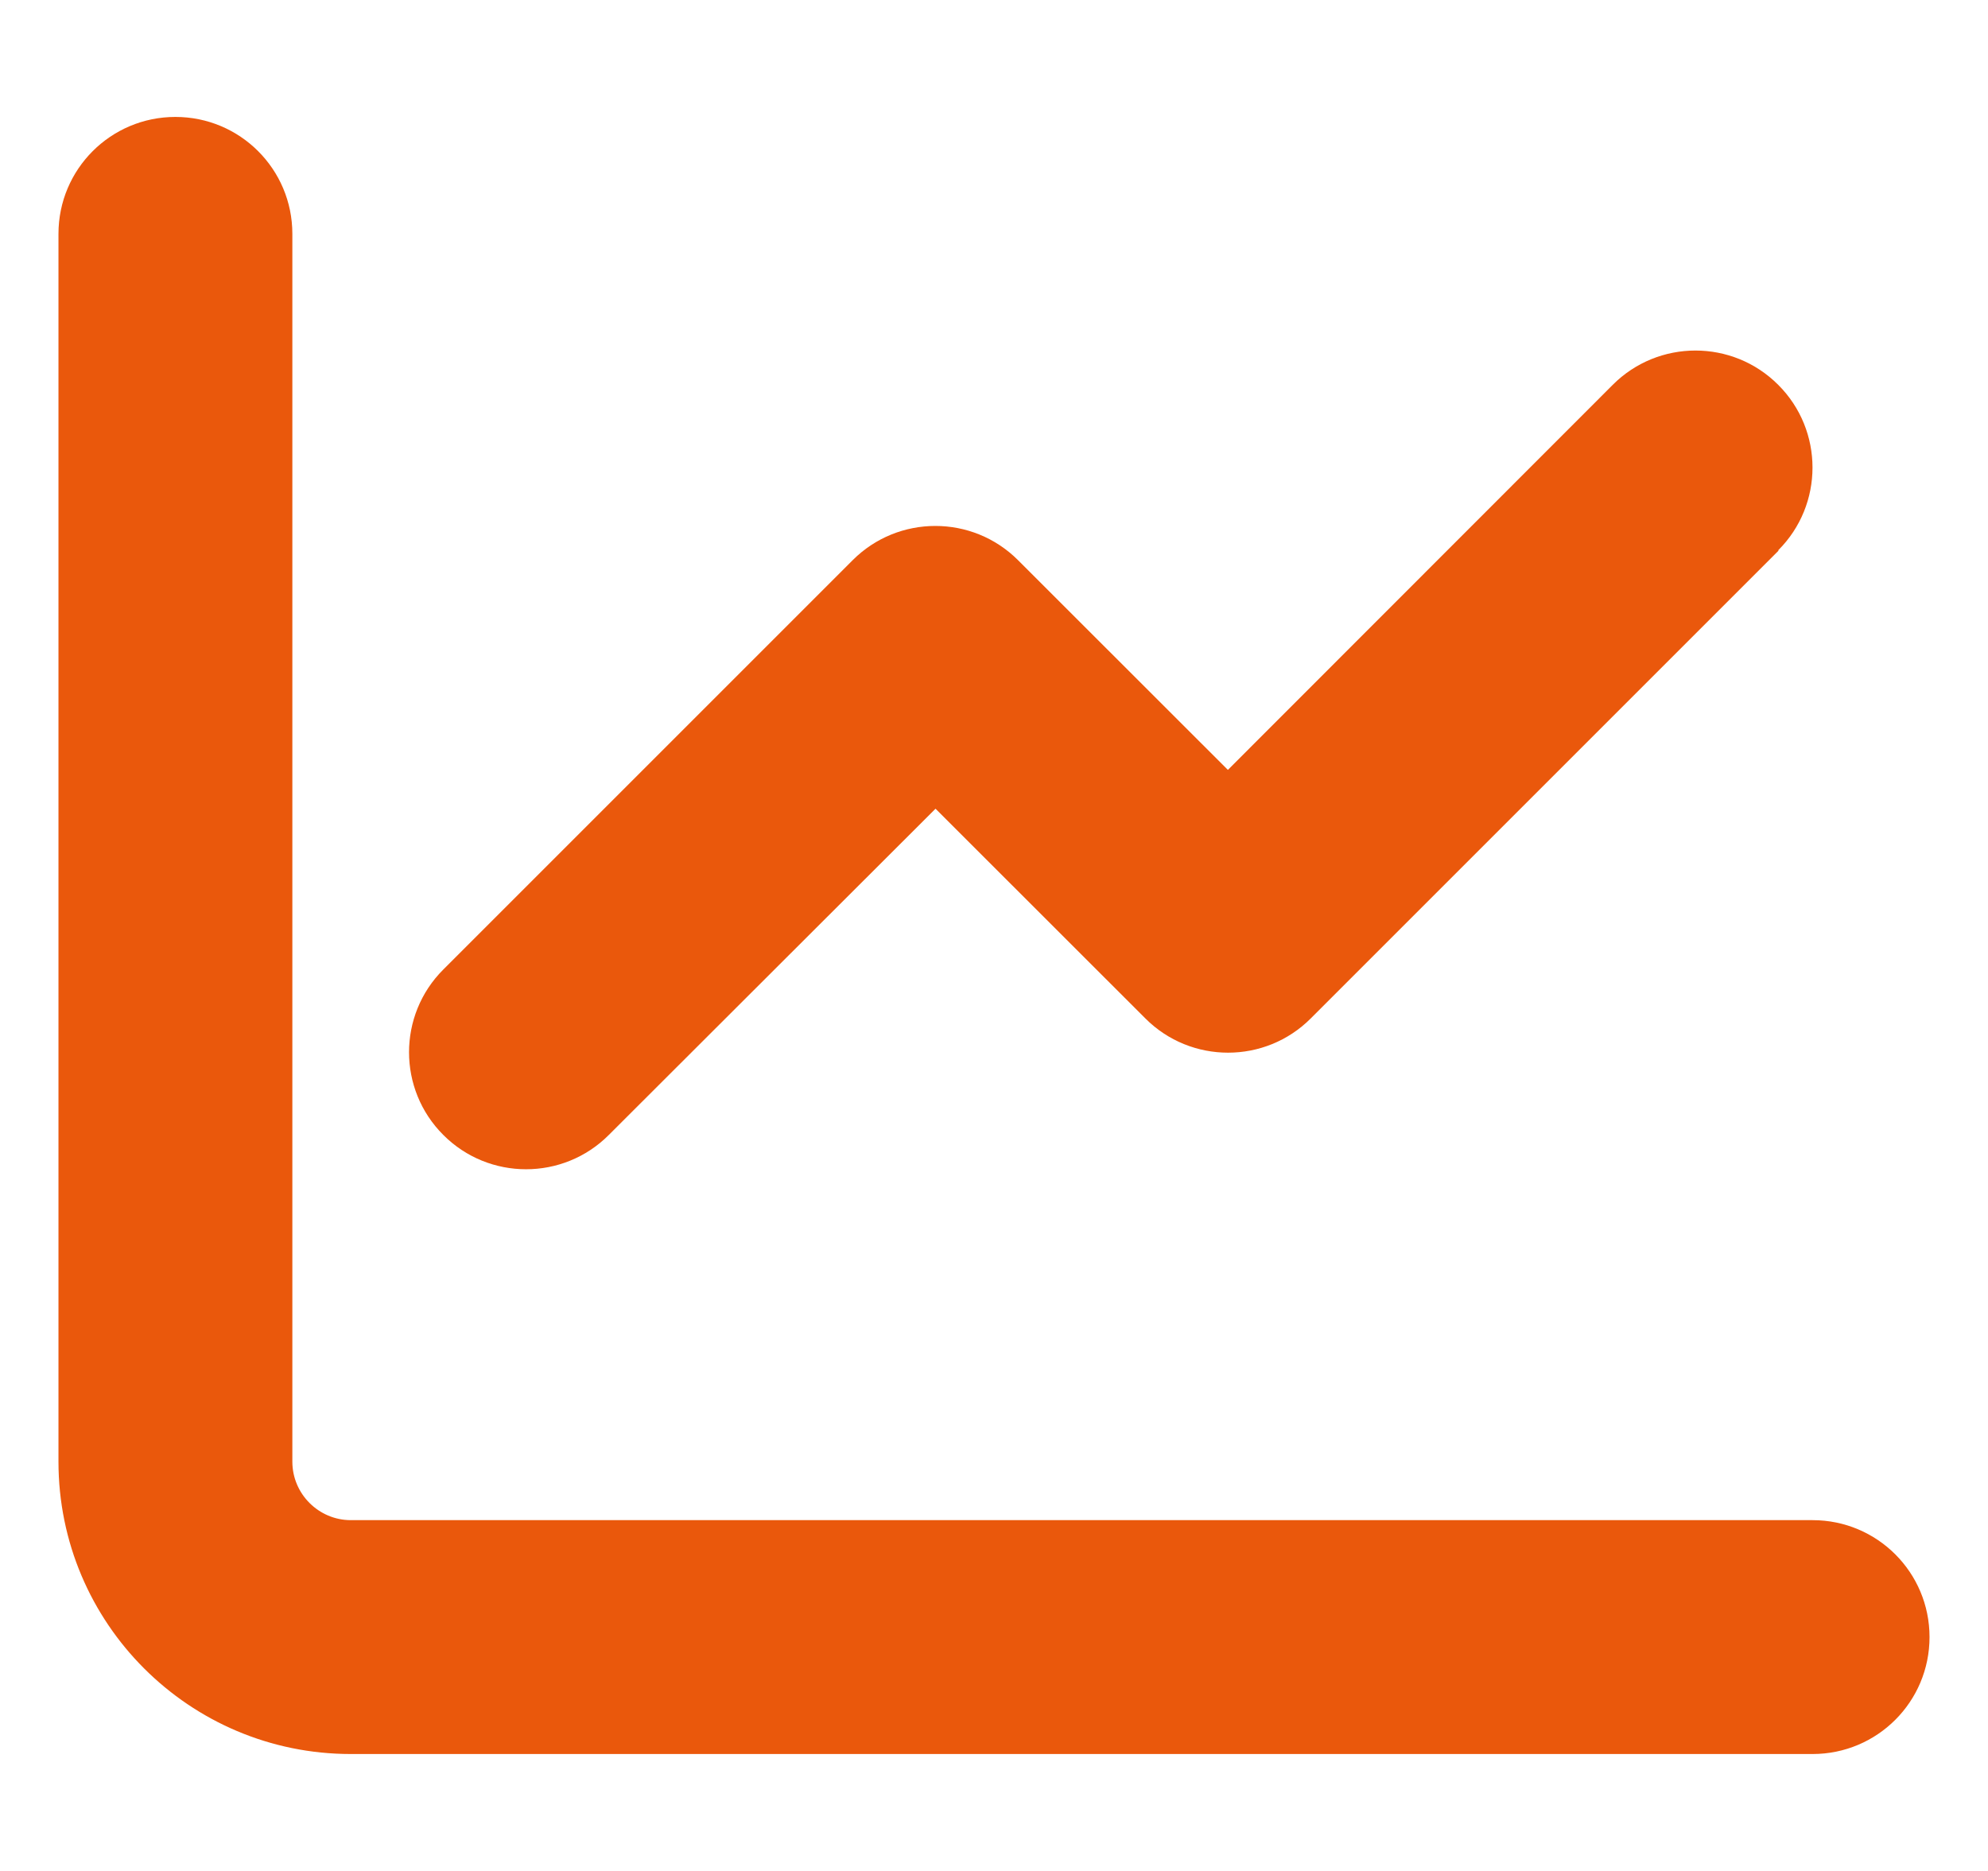 <svg width="17" height="16" viewBox="0 0 17 16" fill="none" xmlns="http://www.w3.org/2000/svg">
<g clip-path="url(#clip0_3_1924)">
<path d="M2.5 2C2.5 1.447 2.053 1 1.5 1C0.947 1 0.5 1.447 0.5 2V12.5C0.5 13.881 1.619 15 3 15H15.5C16.053 15 16.5 14.553 16.5 14C16.5 13.447 16.053 13 15.5 13H3C2.725 13 2.5 12.775 2.5 12.5V2ZM15.206 4.706C15.597 4.316 15.597 3.681 15.206 3.291C14.816 2.9 14.181 2.9 13.791 3.291L10.5 6.584L8.706 4.791C8.316 4.4 7.681 4.4 7.291 4.791L3.791 8.291C3.4 8.681 3.4 9.316 3.791 9.706C4.181 10.097 4.816 10.097 5.206 9.706L8 6.916L9.794 8.709C10.184 9.1 10.819 9.1 11.209 8.709L15.209 4.709L15.206 4.706Z" fill="#EA580C"/>
</g>
<defs>
<clipPath id="clip0_3_1924">
<path d="M0.5 0H16.5V16H0.5V0Z" fill="white"/>
</clipPath>
</defs>
</svg>
